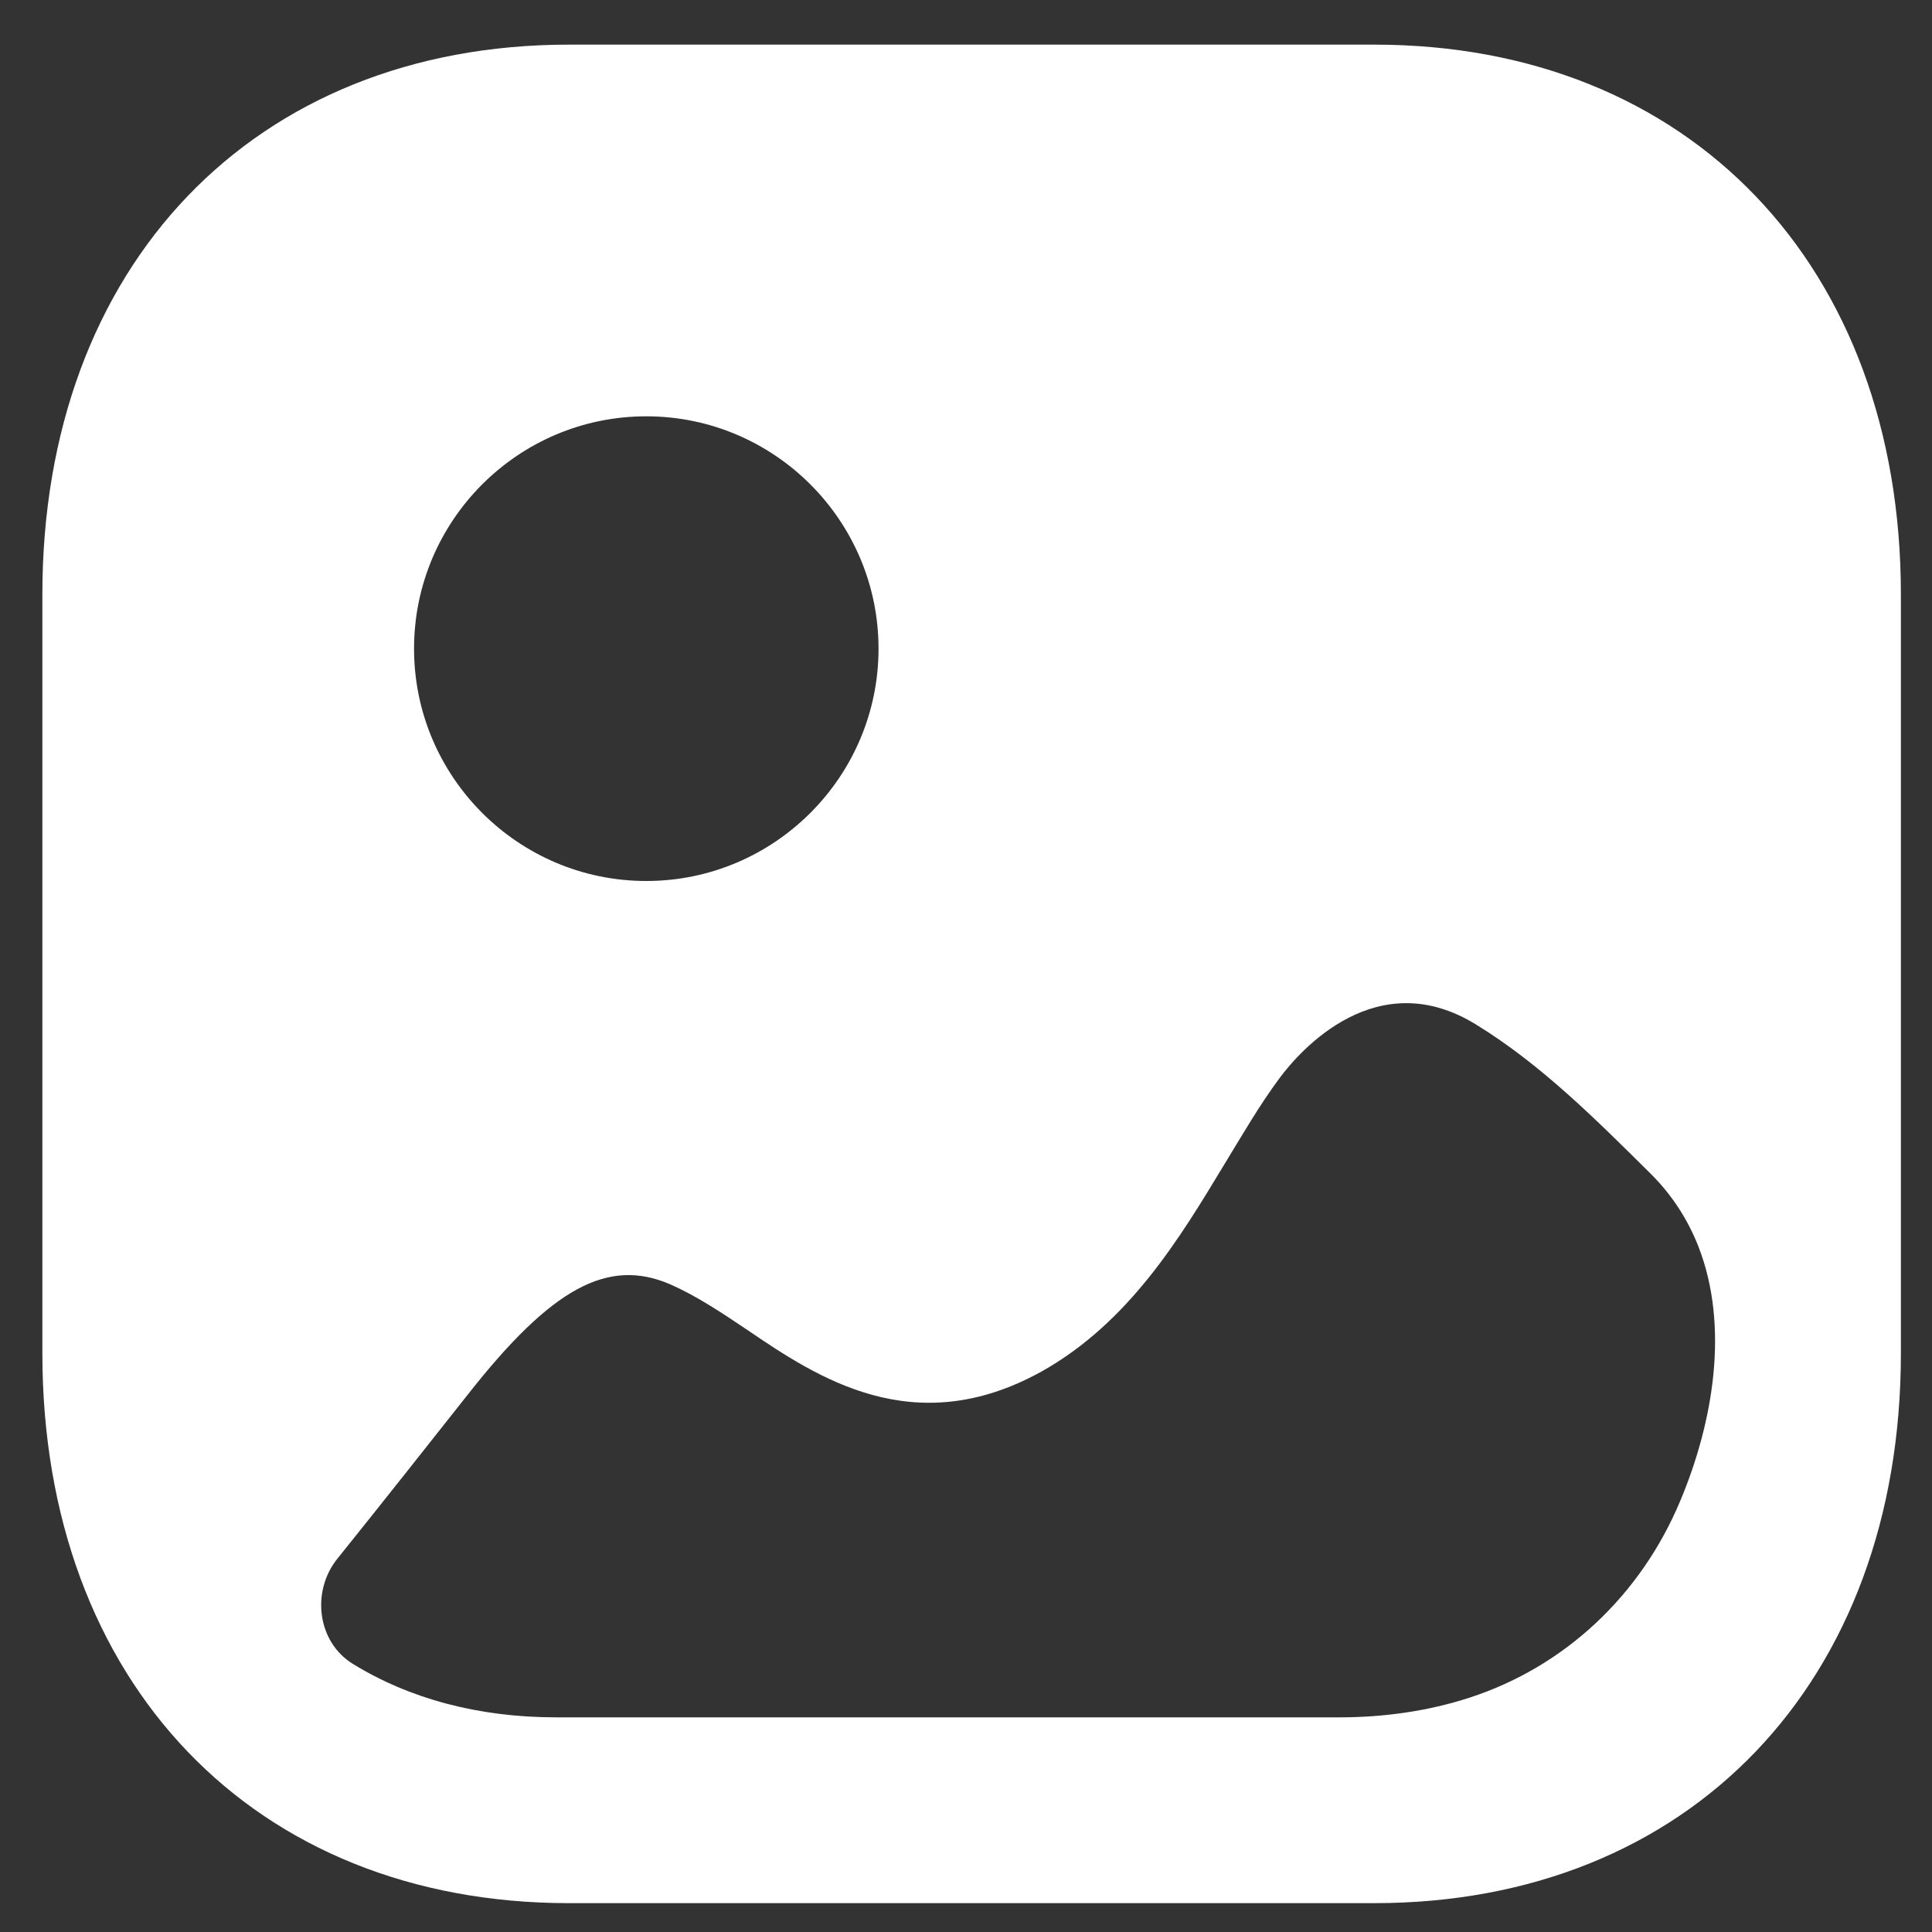 <svg width="29" height="29" viewBox="0 0 29 29" fill="none" xmlns="http://www.w3.org/2000/svg">
<rect x="0" y="0" width="29" height="29" fill="#333333" stroke="none"/>
<g id="Iconly/Bold/Image">
<g id="Image">
<path id="Vector" d="M20.63 0.67C25.357 0.67 28.533 3.987 28.533 8.923V20.314C28.533 25.25 25.357 28.567 20.628 28.567H8.54C3.812 28.567 0.636 25.25 0.636 20.314V8.923C0.636 3.987 3.812 0.67 8.54 0.67H20.63ZM22.168 15.386C20.673 14.453 19.518 15.763 19.207 16.182C18.907 16.586 18.649 17.033 18.377 17.479C17.712 18.58 16.95 19.85 15.632 20.588C13.716 21.649 12.261 20.672 11.215 19.961C10.822 19.696 10.441 19.445 10.06 19.278C9.123 18.874 8.28 19.334 7.029 20.924C6.373 21.754 5.722 22.578 5.063 23.398C4.669 23.889 4.763 24.646 5.294 24.974C6.143 25.497 7.178 25.778 8.348 25.778H20.103C20.767 25.778 21.432 25.687 22.066 25.48C23.494 25.013 24.627 23.945 25.219 22.534C25.718 21.348 25.961 19.909 25.494 18.711C25.338 18.314 25.105 17.944 24.778 17.619C23.921 16.768 23.12 15.973 22.168 15.386ZM9.701 6.249C7.778 6.249 6.215 7.814 6.215 9.737C6.215 11.659 7.778 13.224 9.701 13.224C11.623 13.224 13.187 11.659 13.187 9.737C13.187 7.814 11.623 6.249 9.701 6.249Z" fill="white"/>
</g>
</g>
</svg>
